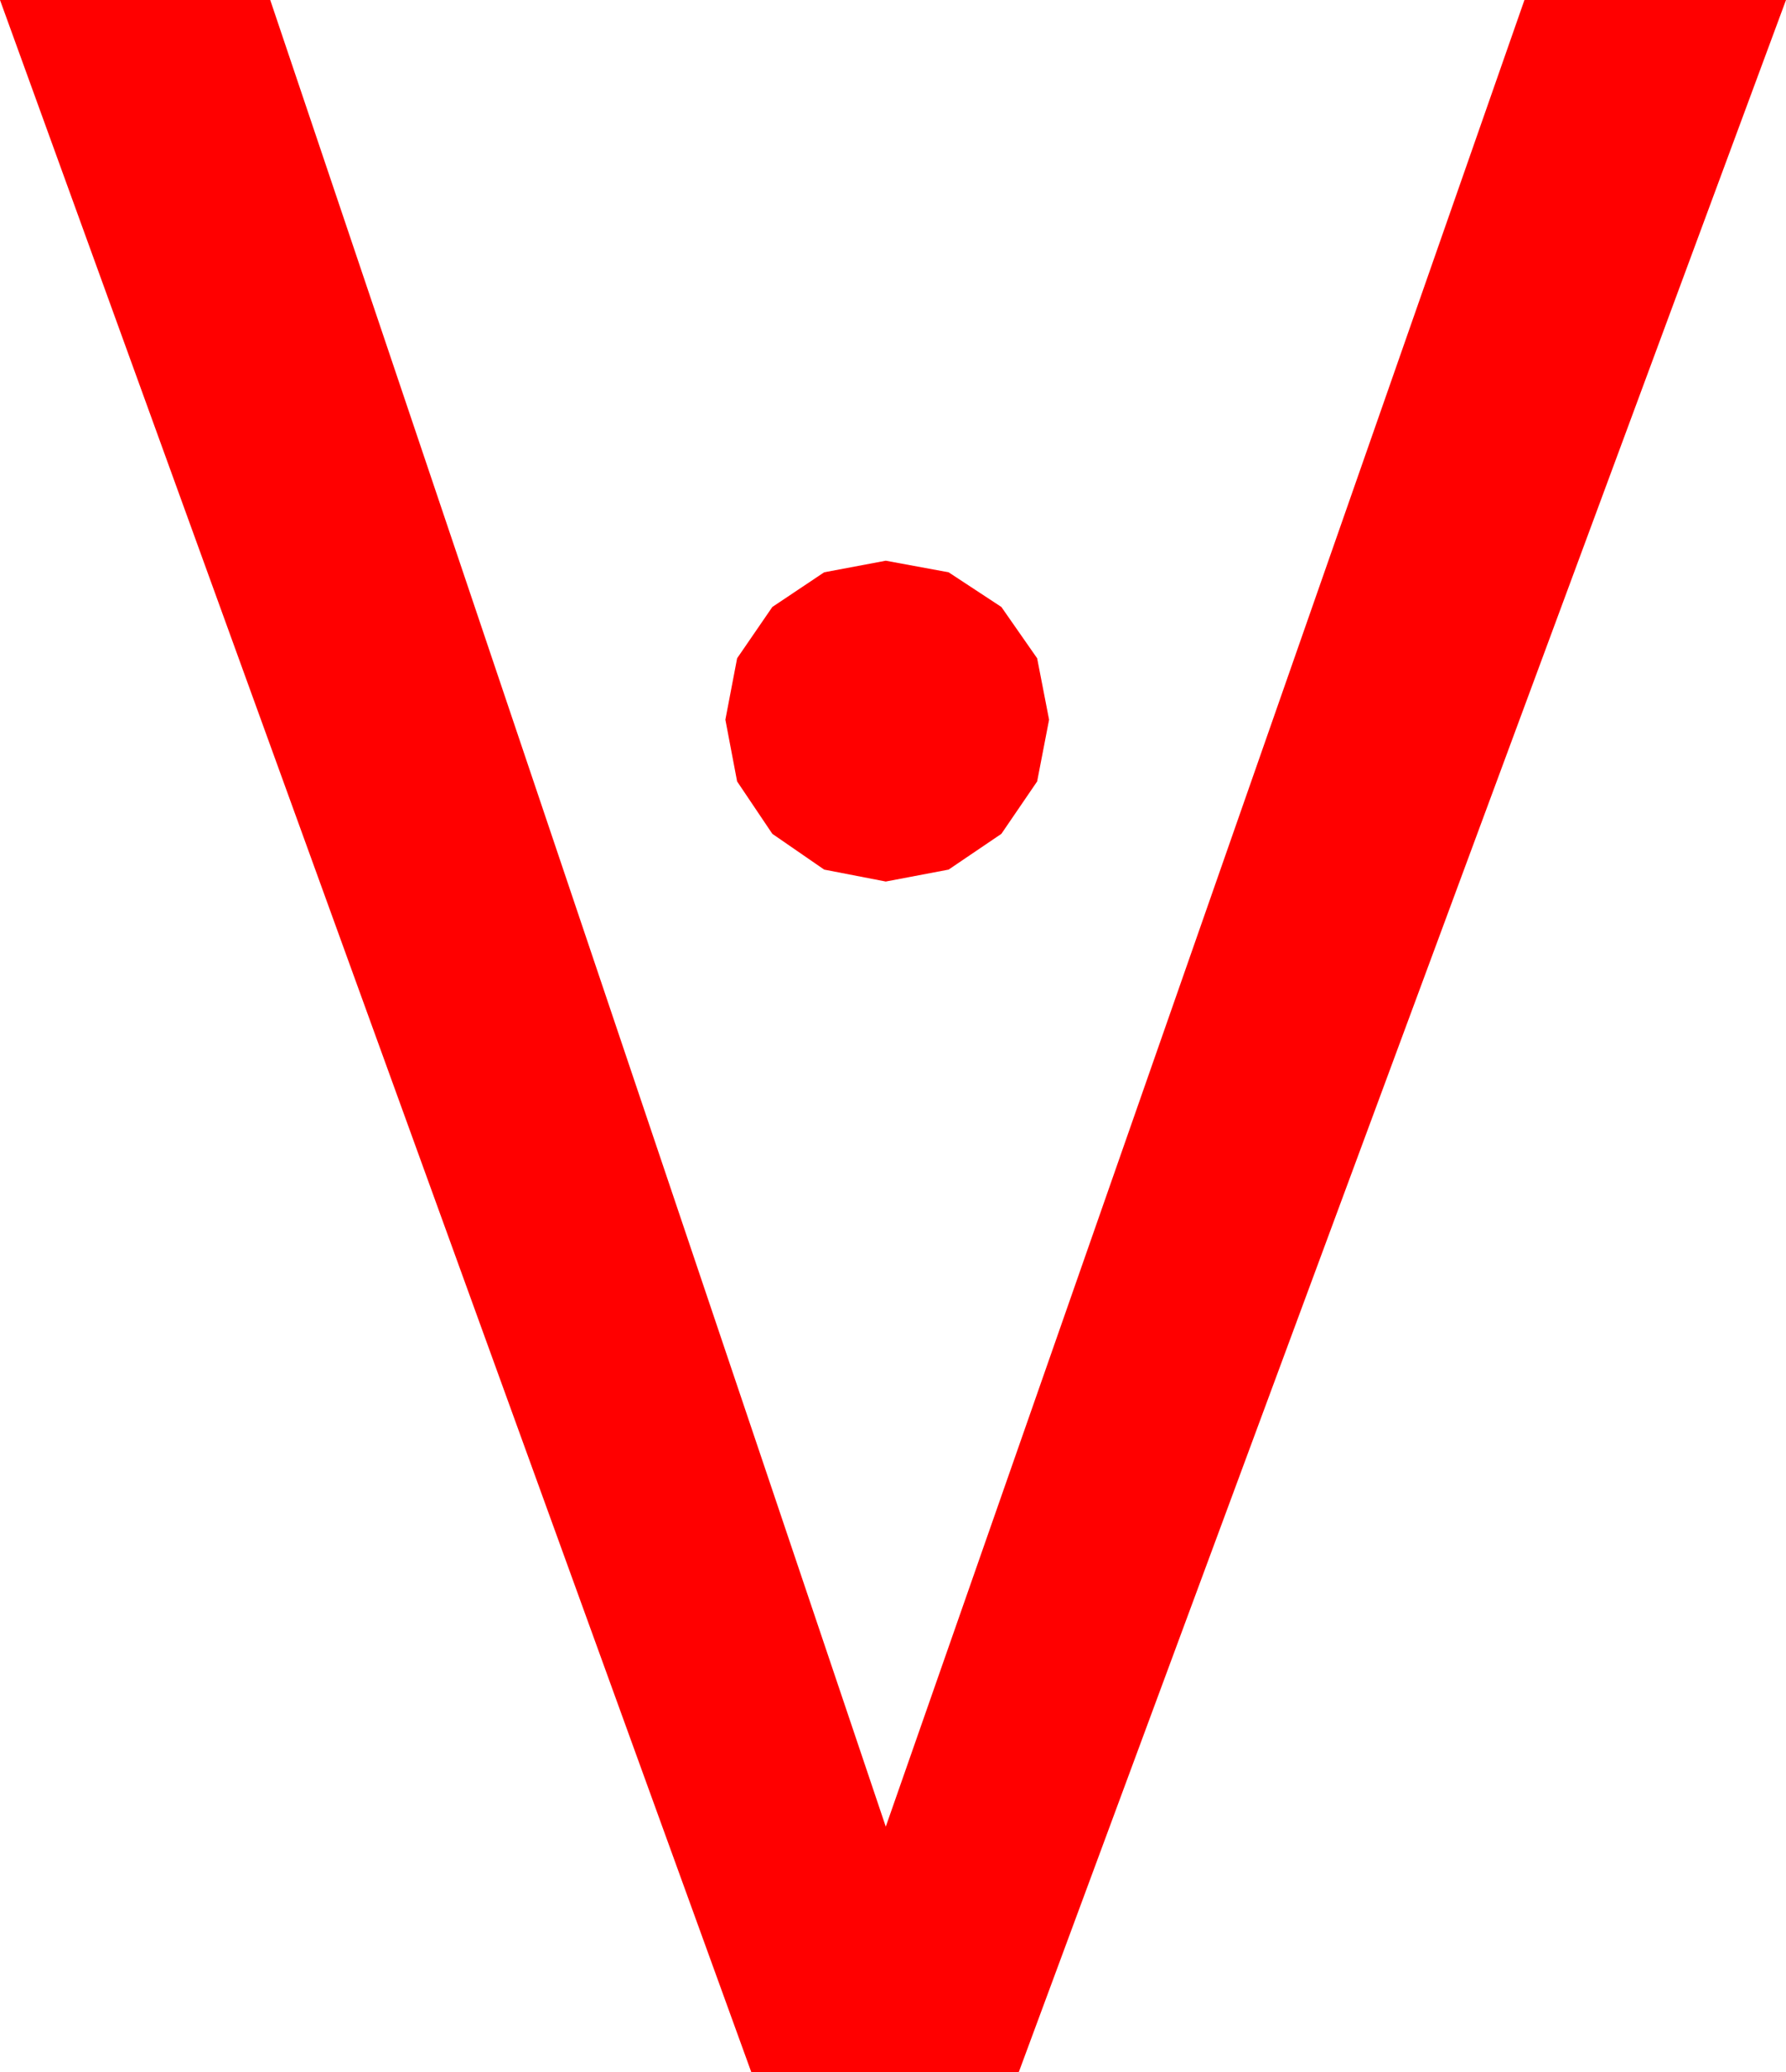 <?xml version="1.0" encoding="utf-8"?>
<!DOCTYPE svg PUBLIC "-//W3C//DTD SVG 1.1//EN" "http://www.w3.org/Graphics/SVG/1.1/DTD/svg11.dtd">
<svg width="36.211" height="42.012" xmlns="http://www.w3.org/2000/svg" xmlns:xlink="http://www.w3.org/1999/xlink" xmlns:xml="http://www.w3.org/XML/1998/namespace" version="1.1">
  <g>
    <g>
      <path style="fill:#FF0000;fill-opacity:1" d="M17.959,11.367L19.233,11.602 20.303,12.305 21.028,13.345 21.27,14.59 21.028,15.842 20.303,16.904 19.233,17.629 17.959,17.871 16.71,17.629 15.659,16.904 14.945,15.842 14.707,14.59 14.945,13.345 15.659,12.305 16.71,11.602 17.959,11.367z M0,0L5.479,0 17.959,37.031 30.908,0 36.211,0 20.654,42.012 15.234,42.012 0,0z" />
    </g>
  </g>
</svg>